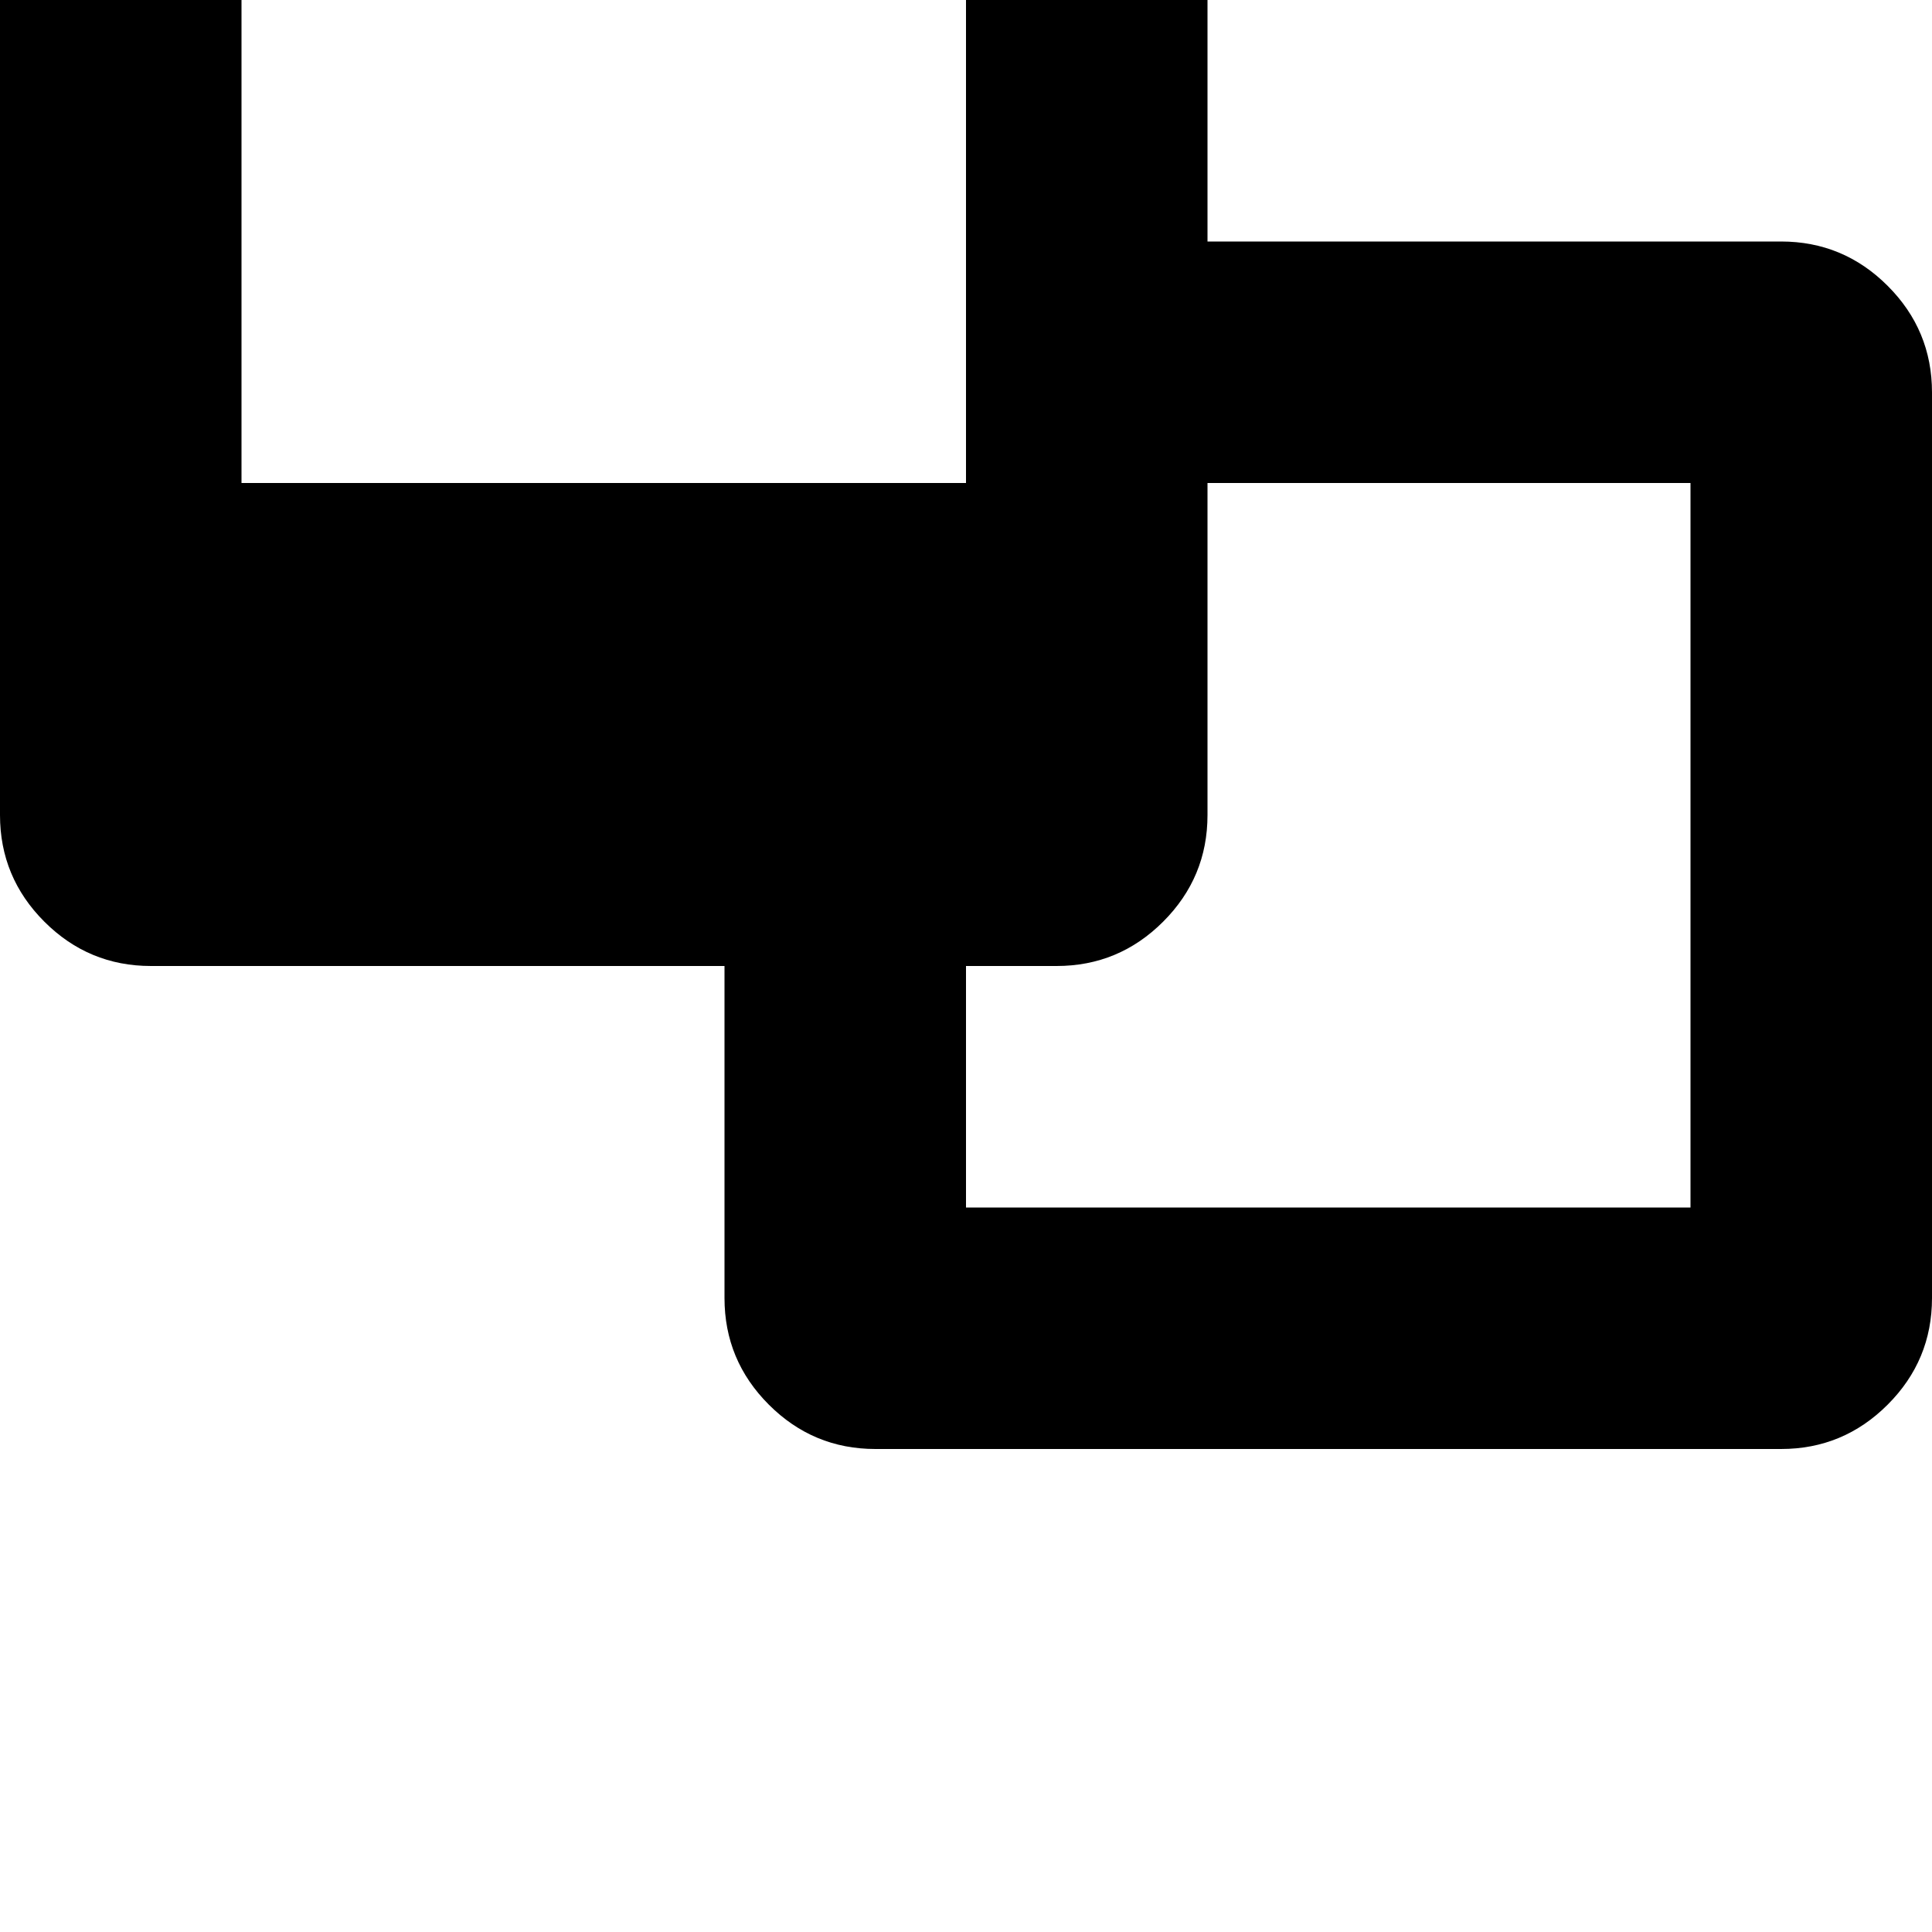 <svg width="128" height="128" viewBox="0 0 2048 2048" xmlns="http://www.w3.org/2000/svg"><path d="M256 0h768v512H256V0zm1024 512h512v768h-768v-256h96q66 0 113-47t47-113V512zm768 864V416q0-66-47-113t-113-47h-608V-96q0-66-47-113t-113-47H160q-66 0-113 47T0-96v960q0 66 47 113t113 47h608v352q0 66 47 113t113 47h960q66 0 113-47t47-113z"/></svg>